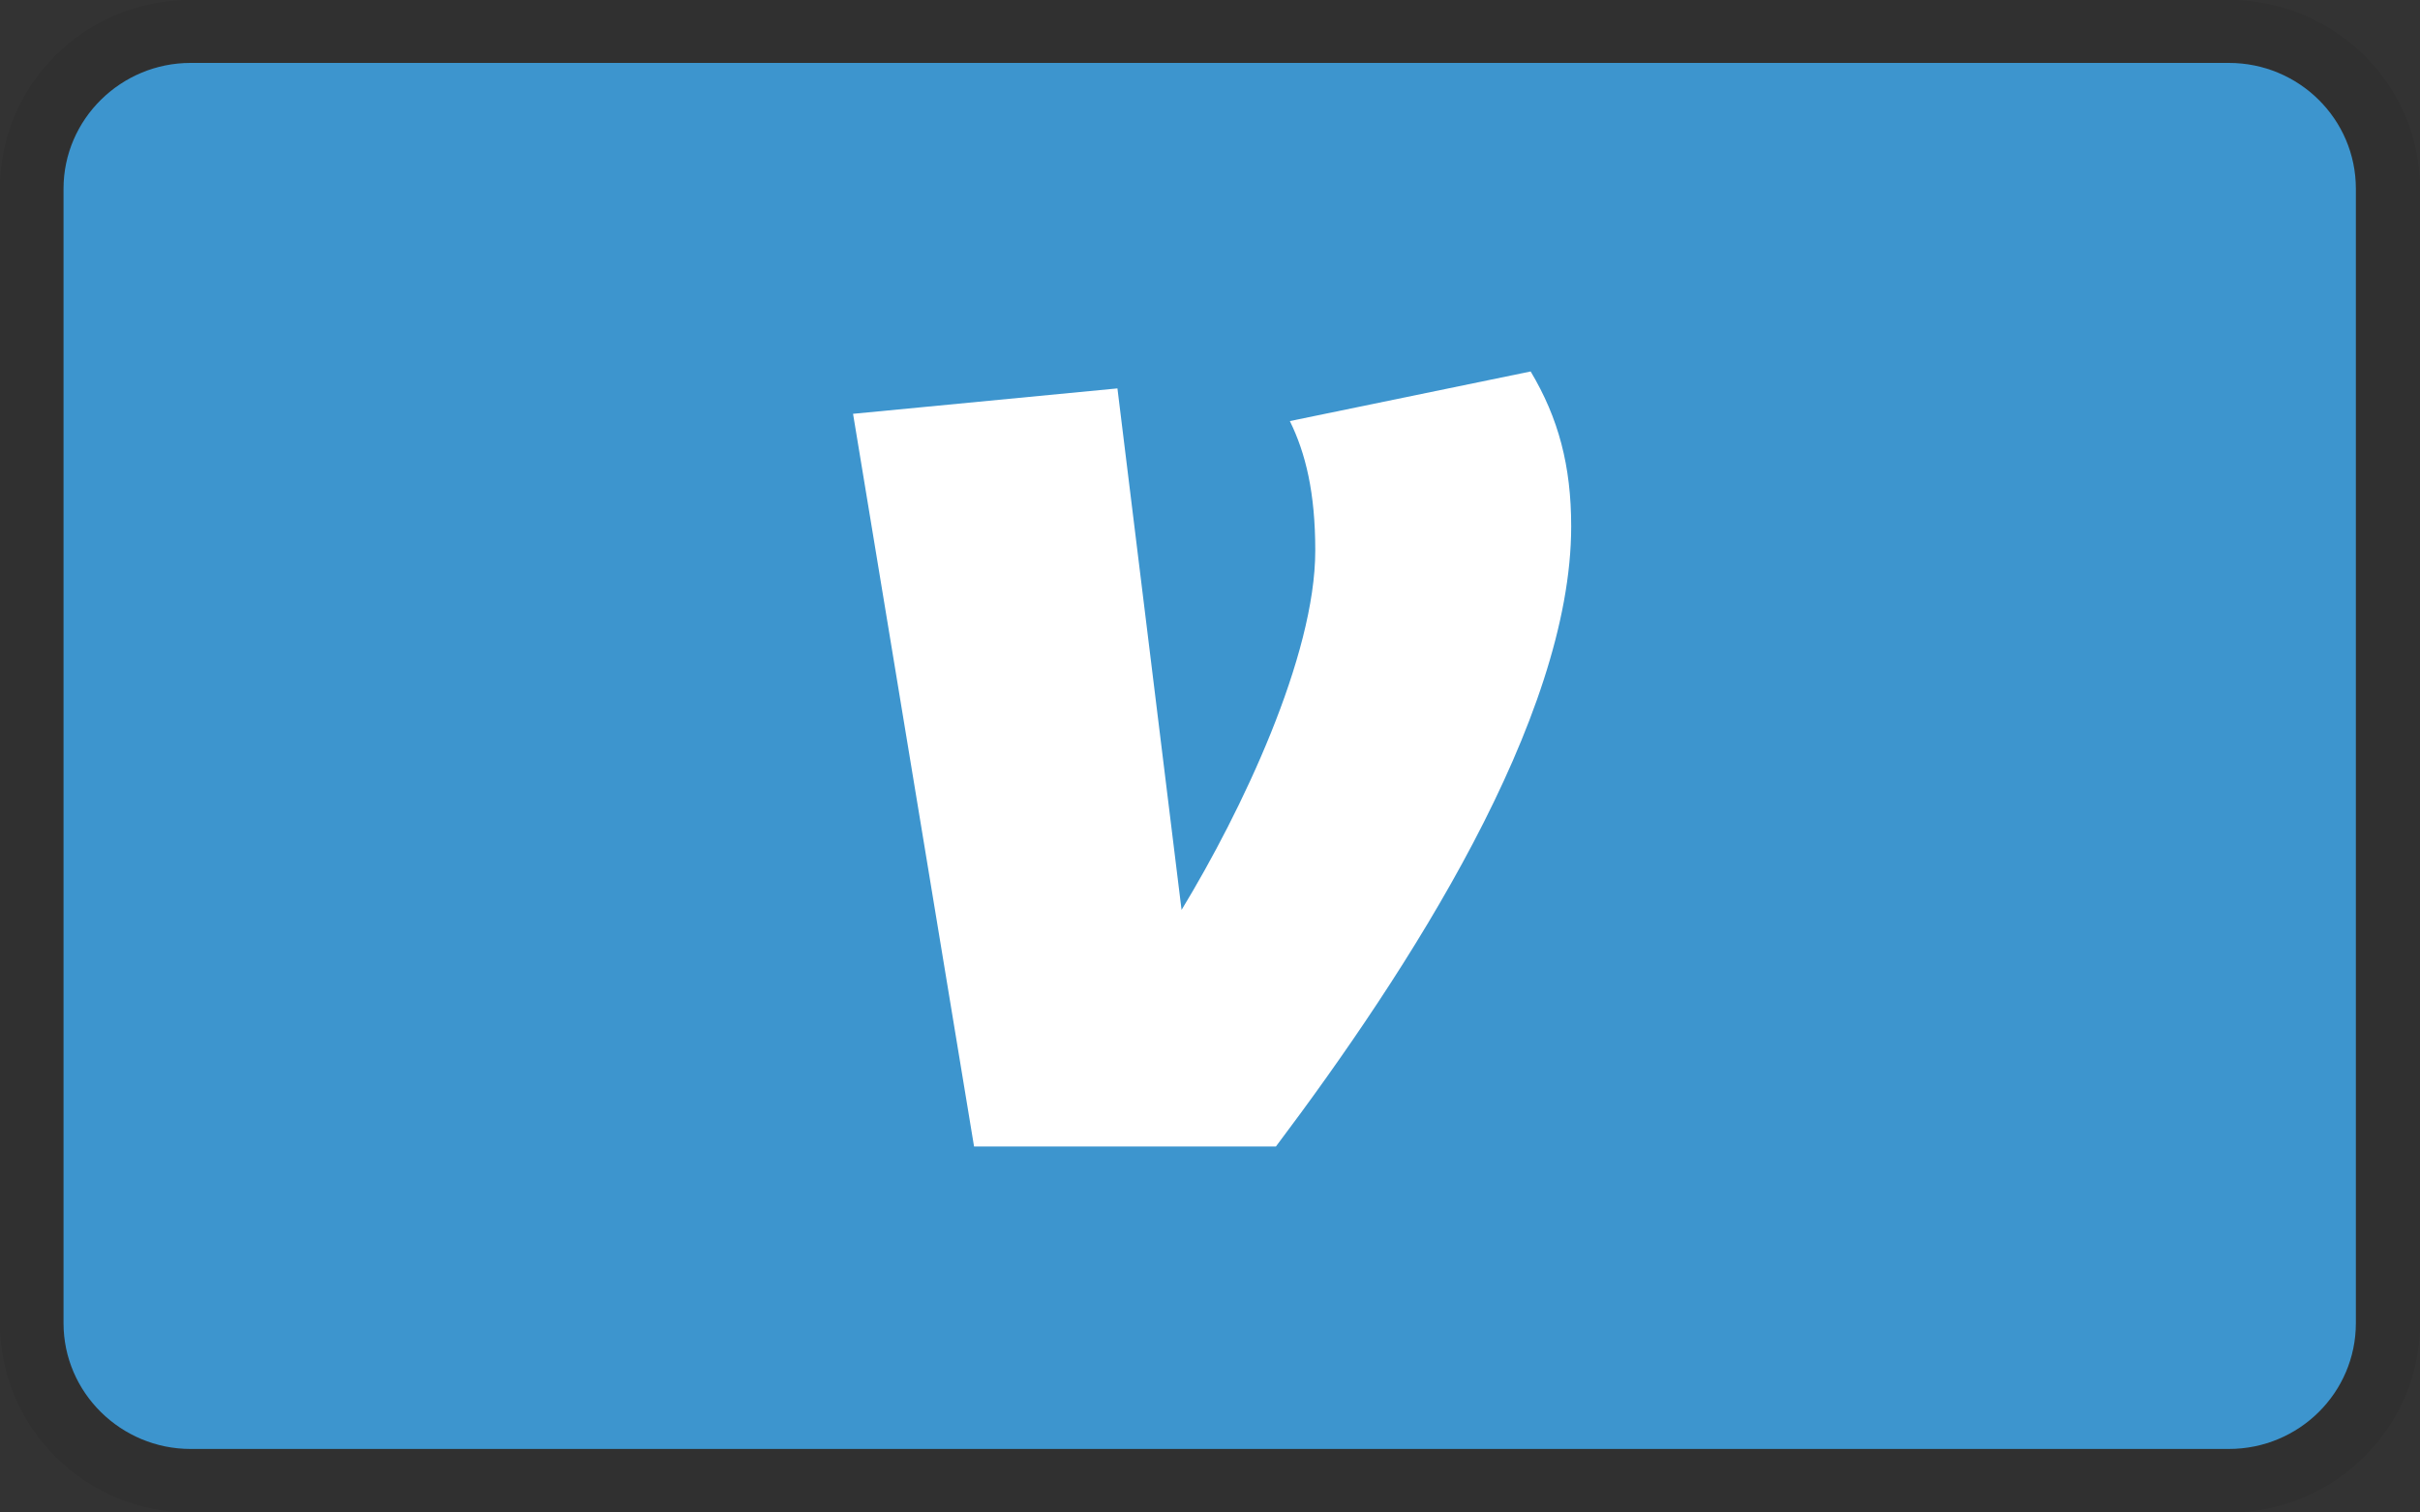<svg width="40" height="25" viewBox="0 0 40 25" fill="none" xmlns="http://www.w3.org/2000/svg" xmlns:xlink="http://www.w3.org/1999/xlink">
	<rect x="0" y="0" width="40" height="25" fill="#333333" stroke="none"/>
	<desc>
			Created with Pixso.
	</desc>
	<defs>
		<clipPath id="clip2_197">
			<rect id="Frame" width="40" height="25" fill="white" fill-opacity="0"/>
		</clipPath>
	</defs>
	<rect id="Frame" width="40" height="25" fill="#FFFFFF" fill-opacity="0"/>
	<g clip-path="url(#clip2_197)">
		<path id="Vector" d="M3.15 0L36.84 0C38.58 0 40 1.39 40 3.12L40 21.87C40 23.6 38.58 25 36.84 25L3.15 25C1.41 25 0 23.6 0 21.87L0 3.12C0 1.39 1.41 0 3.15 0Z" fill="#000000" fill-opacity="0.07" fill-rule="evenodd"/>
		<path id="Vector" d="M36.84 1.04C38 1.04 38.94 1.97 38.94 3.12L38.94 21.87C38.94 23.02 38 23.95 36.84 23.95L3.15 23.95C2 23.95 1.05 23.02 1.05 21.87L1.05 3.12C1.05 1.97 2 1.04 3.15 1.04L36.84 1.04Z" fill="#3D95CE" fill-opacity="1" fill-rule="evenodd"/>
		<path id="Vector" d="M25.97 8.7C25.97 11.89 23.28 16.04 21.09 18.95L16.1 18.95L14.1 6.84L18.47 6.42L19.53 15.04C20.52 13.41 21.74 10.85 21.74 9.1C21.74 8.14 21.58 7.49 21.32 6.96L25.3 6.14C25.76 6.91 25.97 7.7 25.97 8.7Z" fill="#FFFFFF" fill-opacity="1" fill-rule="nonzero"/>
	</g>
</svg>
